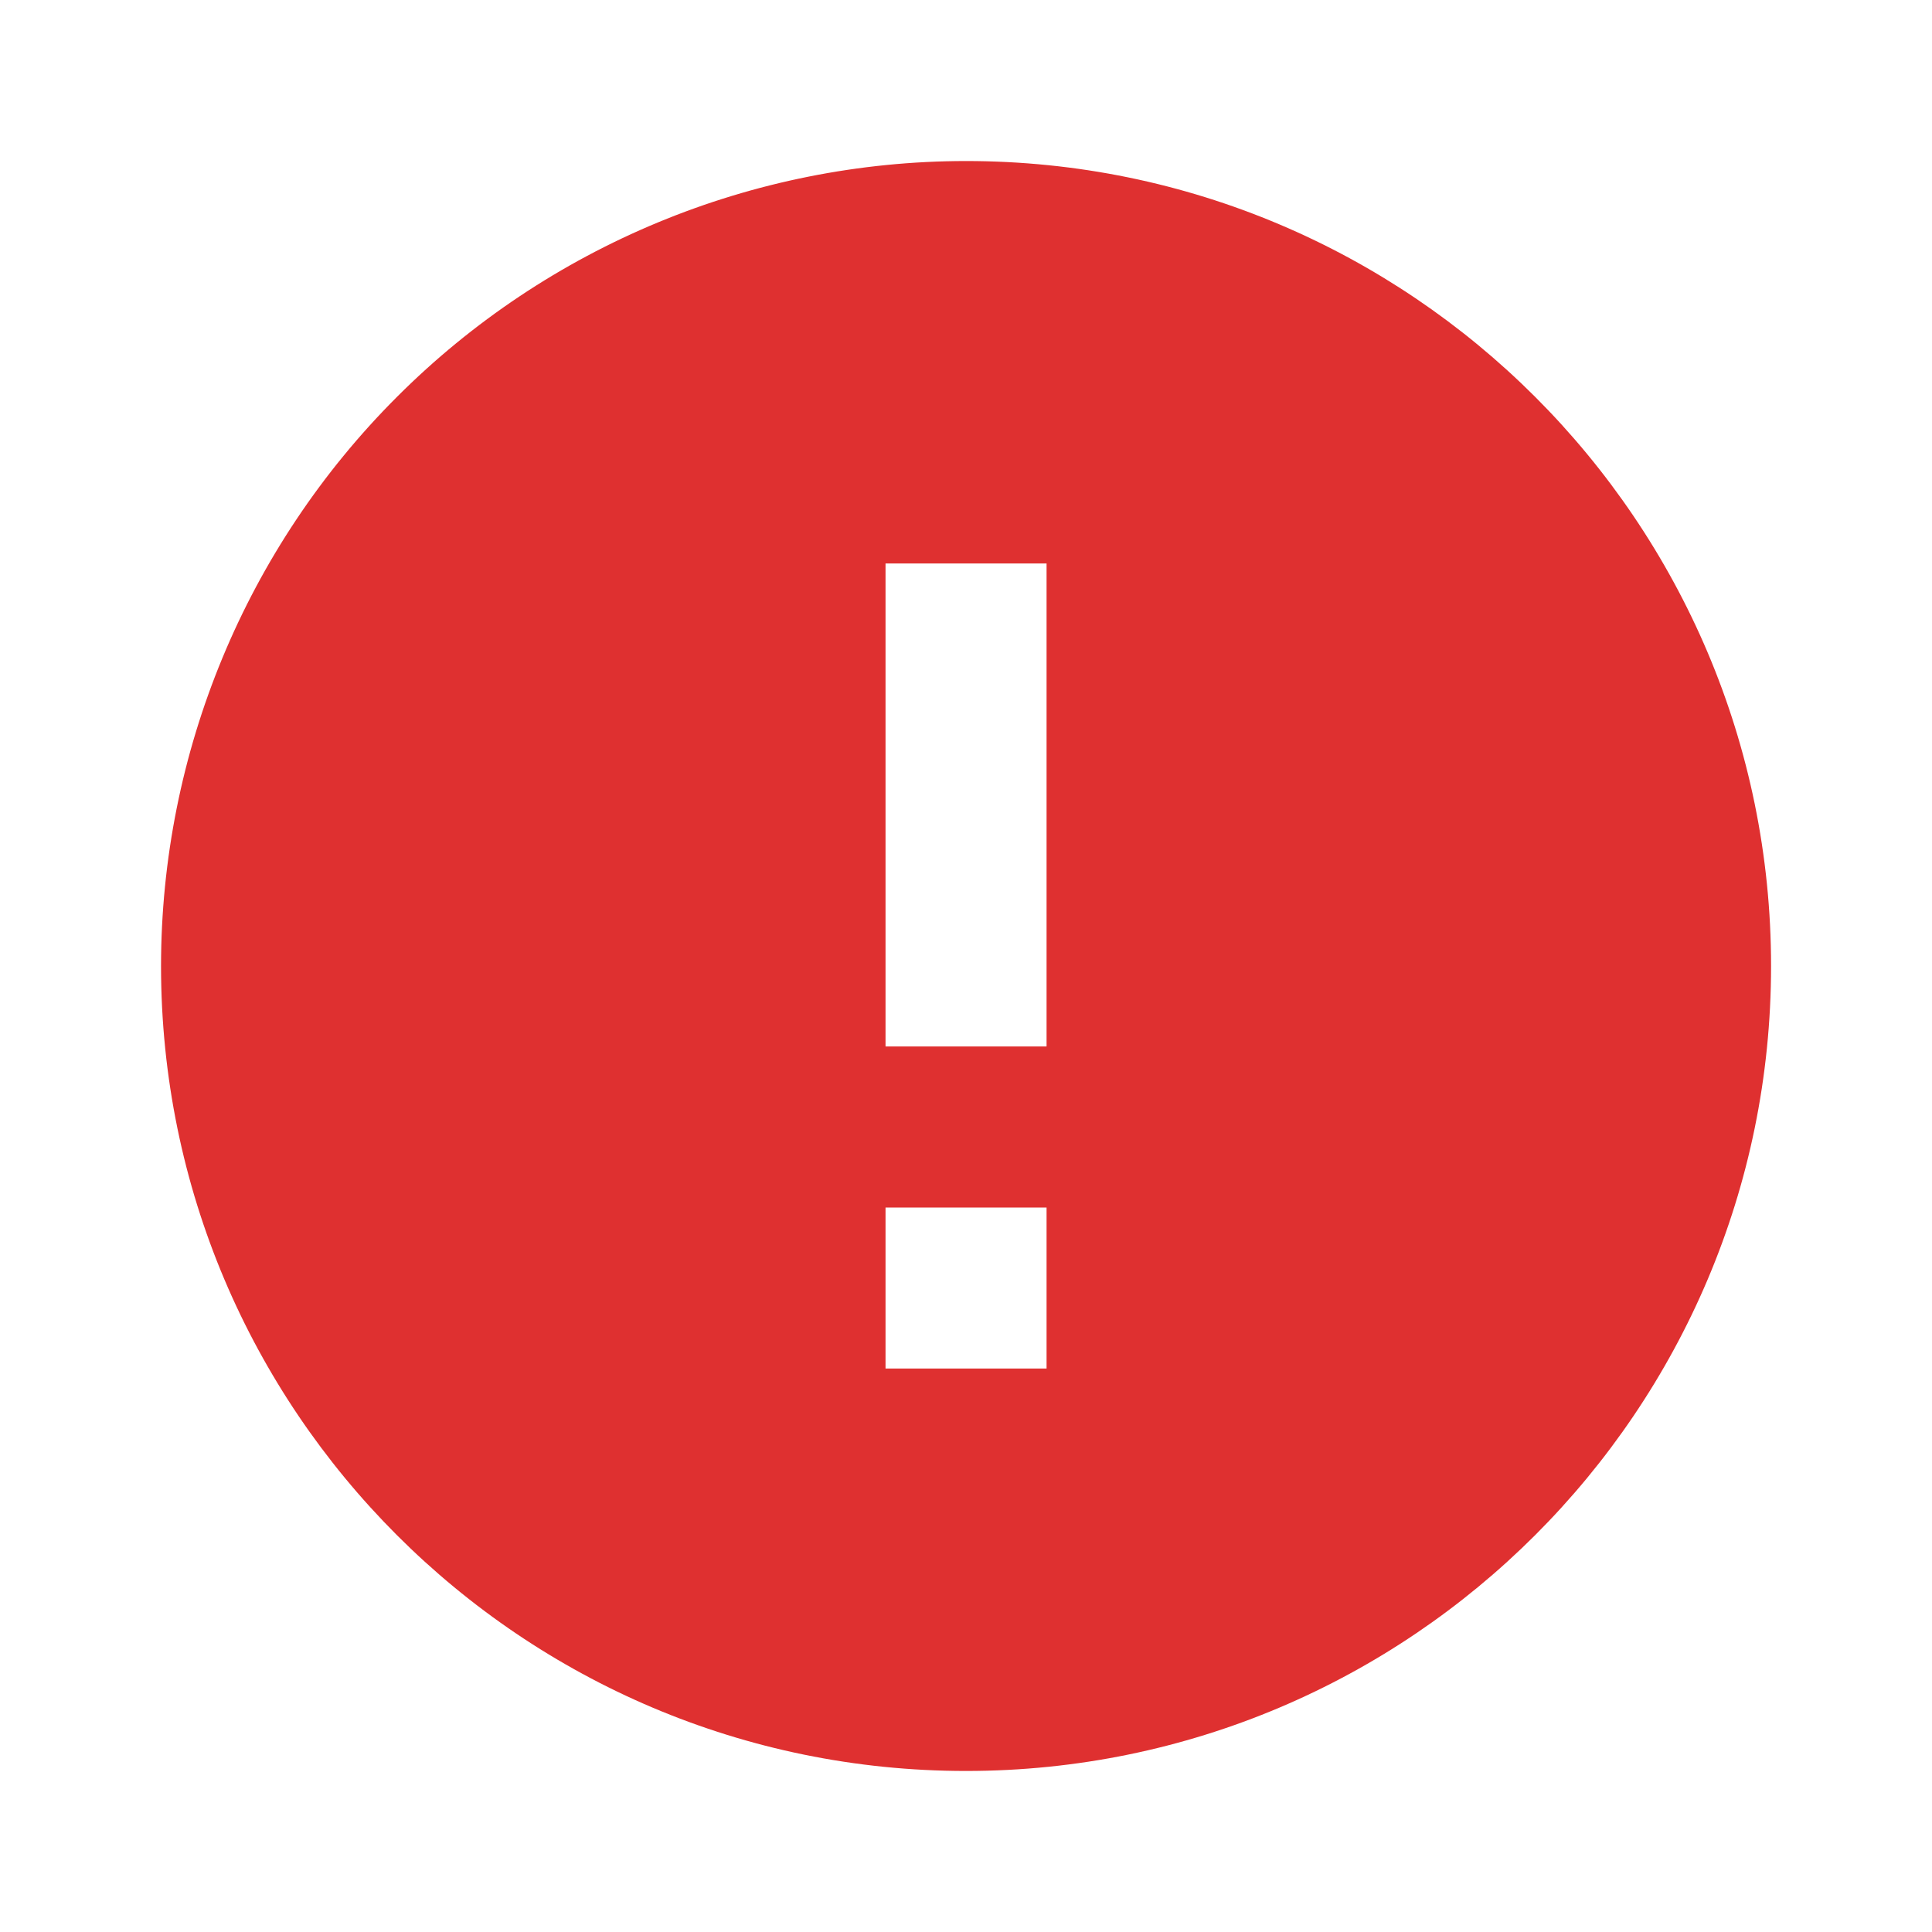 <svg width="20" height="20" viewBox="0 0 20 20" fill="none" xmlns="http://www.w3.org/2000/svg">
<g id="Icons">
<path id="Vector" d="M10 1.667C7.79 1.668 5.671 2.546 4.109 4.109C2.546 5.671 1.668 7.79 1.667 10C1.667 14.6 5.4 18.333 10 18.333C14.6 18.333 18.334 14.6 18.334 10C18.334 5.4 14.6 1.667 10 1.667ZM10.834 14.167H9.167V12.5H10.834V14.167ZM10.834 10.833H9.167V5.833H10.834V10.833Z" fill="#DF3030"/>
</g>
</svg>
